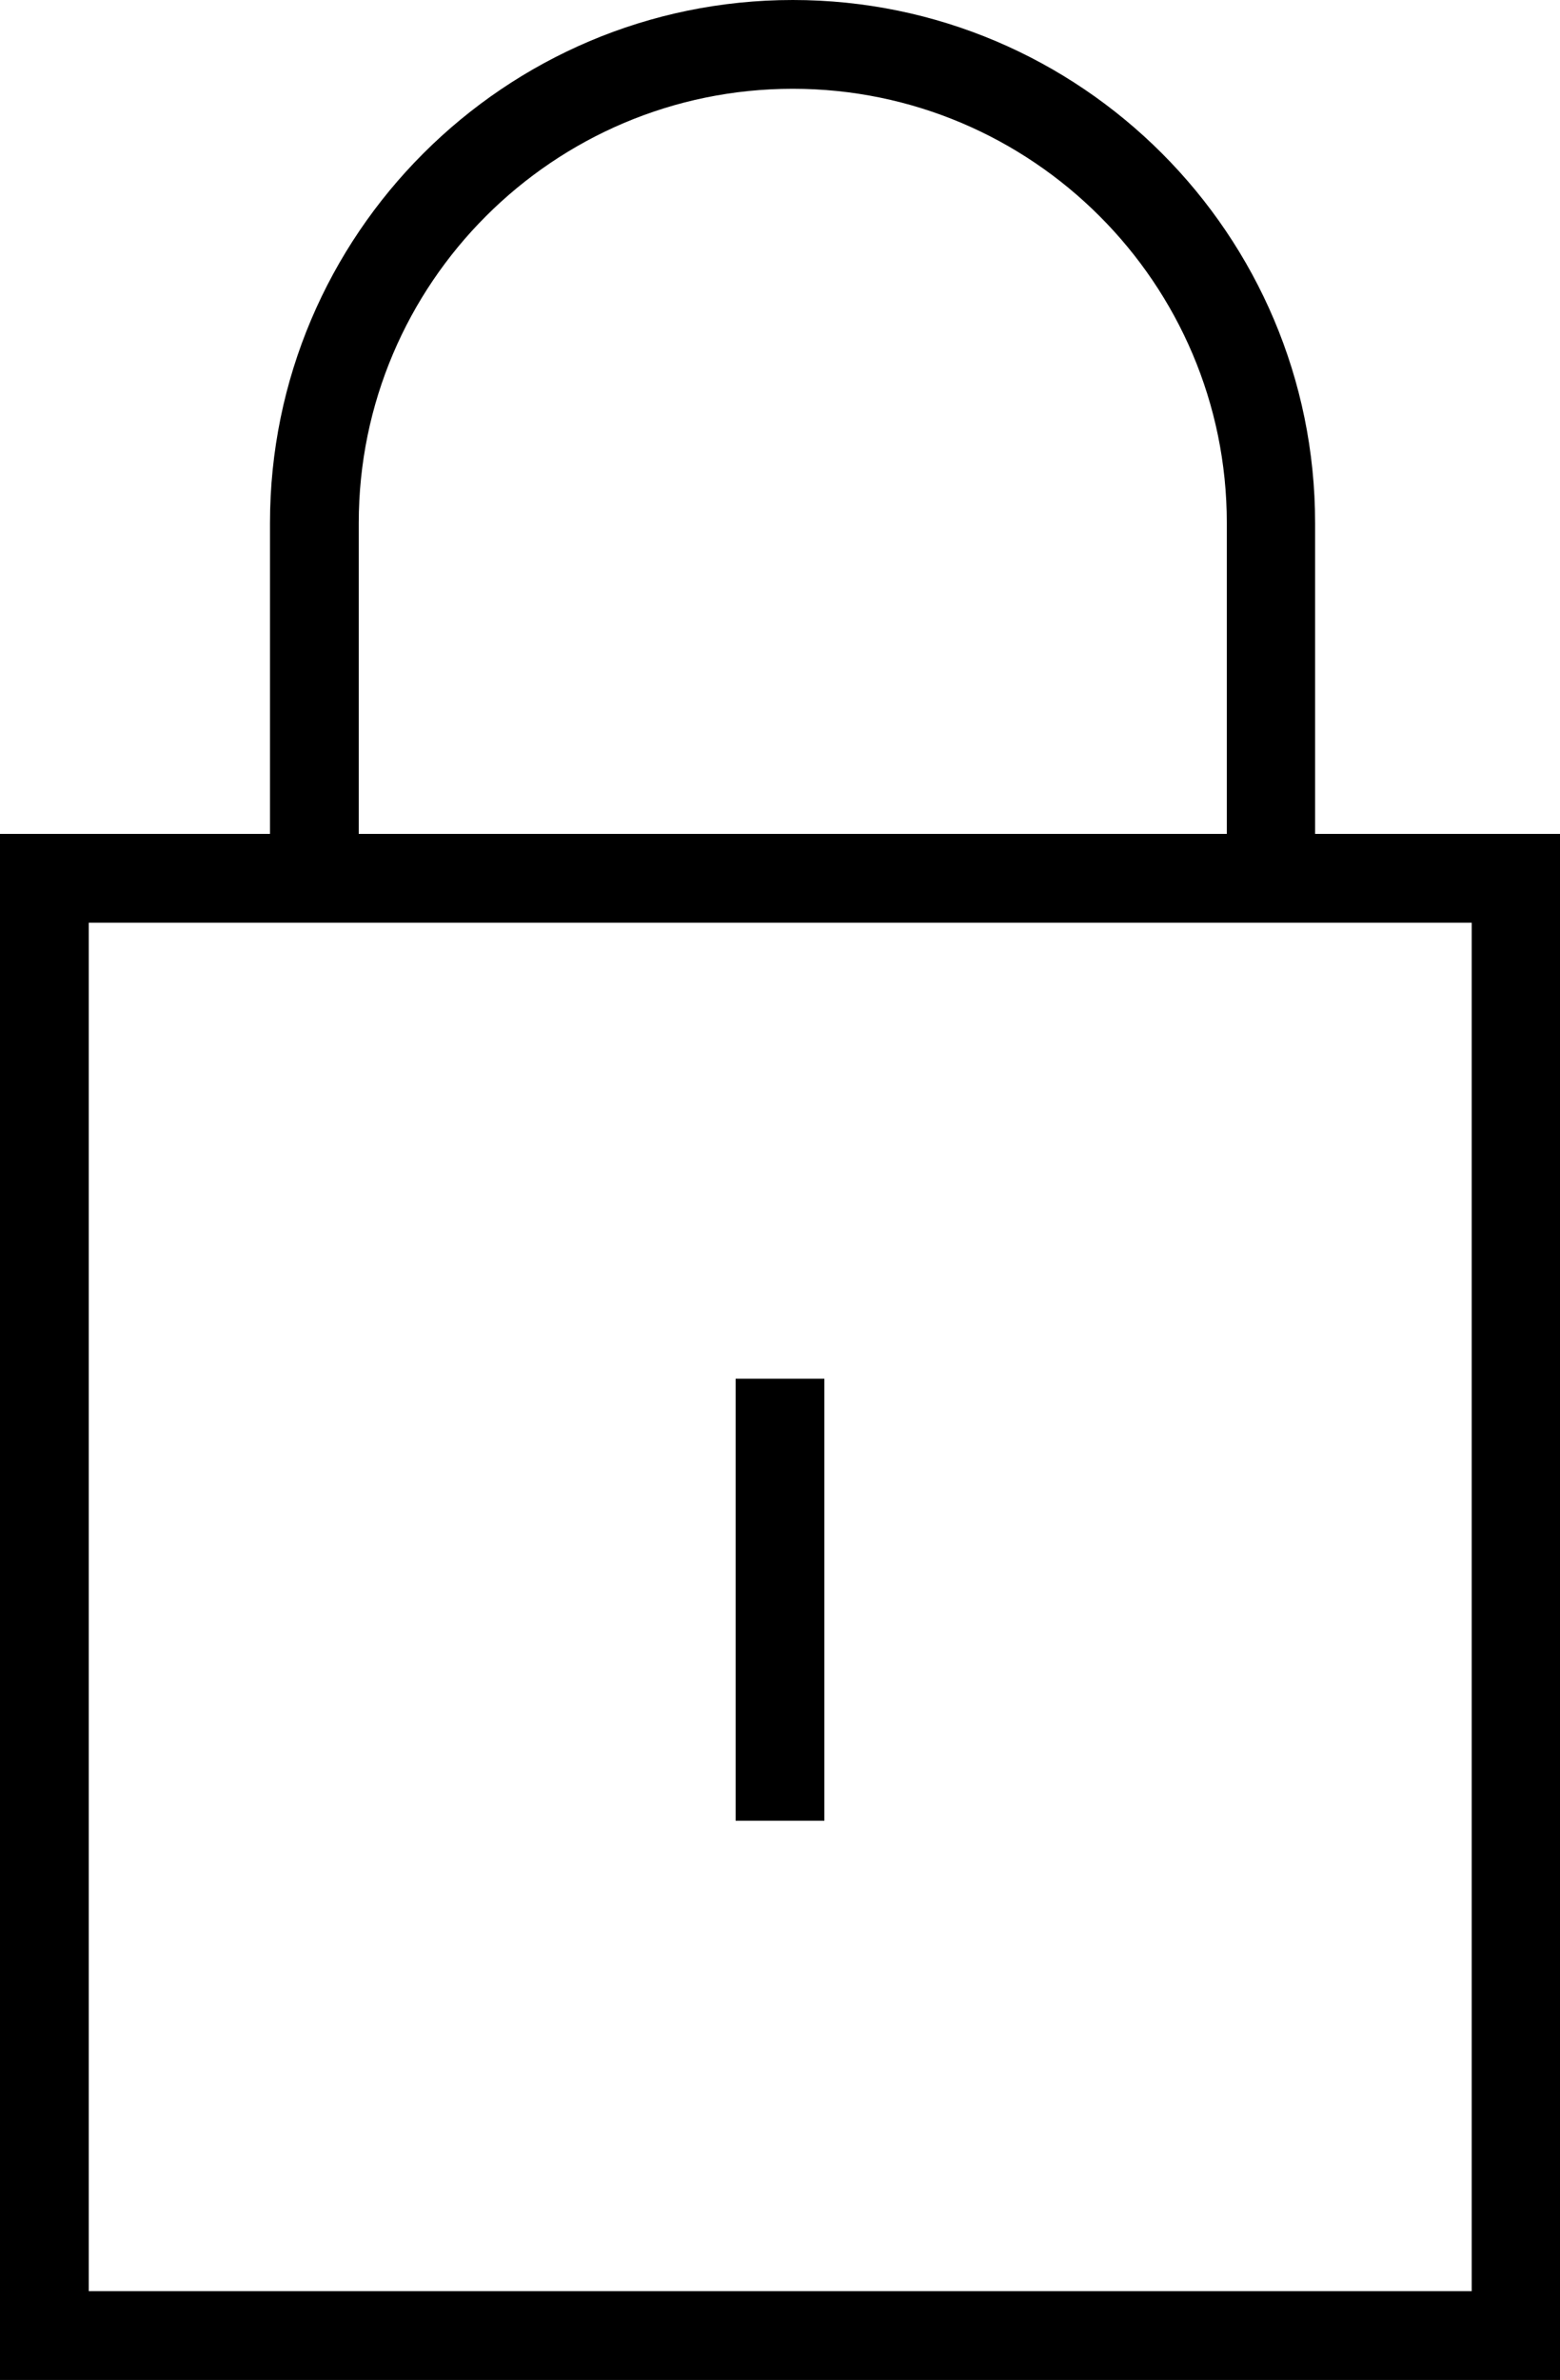 <?xml version="1.0" encoding="utf-8"?>
<!-- Generator: Adobe Illustrator 27.7.0, SVG Export Plug-In . SVG Version: 6.00 Build 0)  -->
<svg version="1.1" id="레이어_1" xmlns="http://www.w3.org/2000/svg" xmlns:xlink="http://www.w3.org/1999/xlink" x="0px"
	 y="0px" viewBox="0 0 335.7 512" style="enable-background:new 0 0 335.7 512;" xml:space="preserve">
<g>
	<path d="M283,179.4v-66.9C283,50.5,232.6,0,170.6,0S58.1,50.5,58.1,112.5v66.9H0V512h335.7V179.4H283z M77.2,112.5
		c0-51.5,41.9-93.4,93.4-93.4S264,61,264,112.5v66.9H77.2V112.5z M316.6,492.9H19.1V198.5h39h225h33.6v294.4H316.6z"/>
	<rect x="158.3" y="296.6" width="19.1" height="95.1"/>
</g>
</svg>
